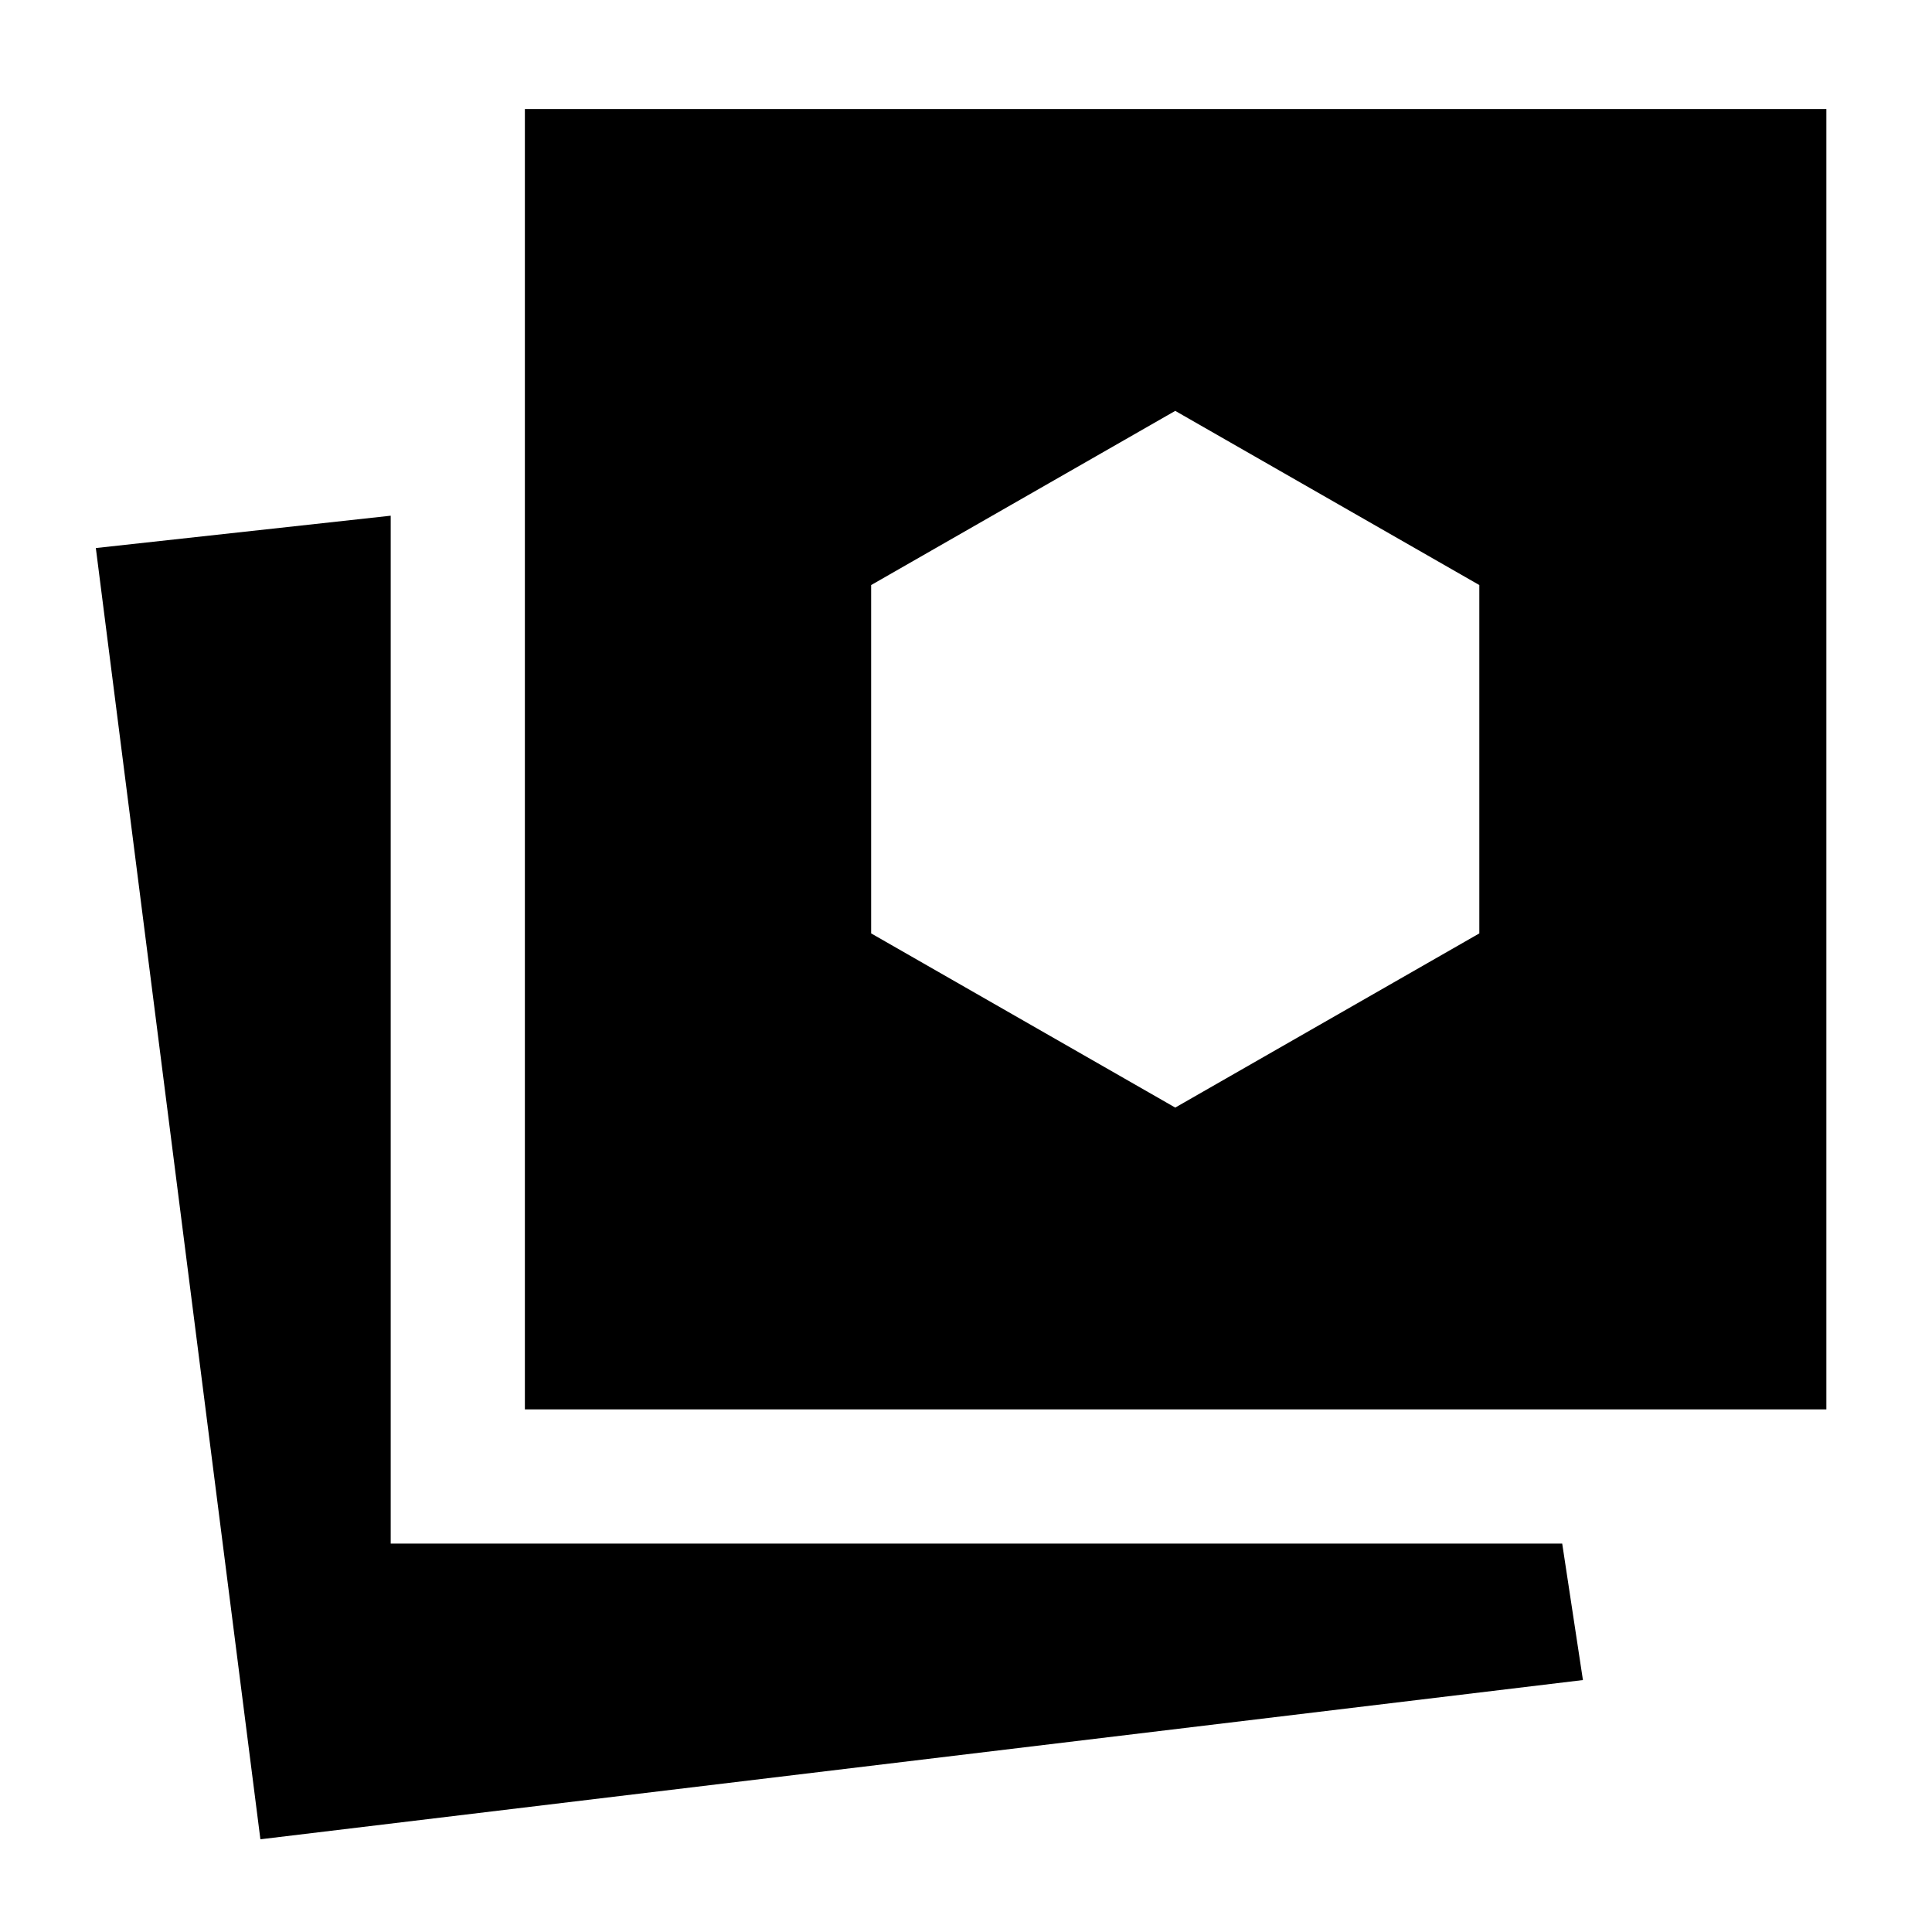 <svg xmlns="http://www.w3.org/2000/svg" height="40" viewBox="0 -960 960 960" width="40"><path d="m583.97-409.65 151.1-86.55v-173.09l-151.1-86.55-151.1 86.55v173.09l151.1 86.55ZM129.39-46.07 47.62-687.68l146.52-16.07v510.74h582.11l10.3 67.82-657.16 79.12Zm131.42-213.61v-646.13h646.7v646.13h-646.7Z"/></svg>
